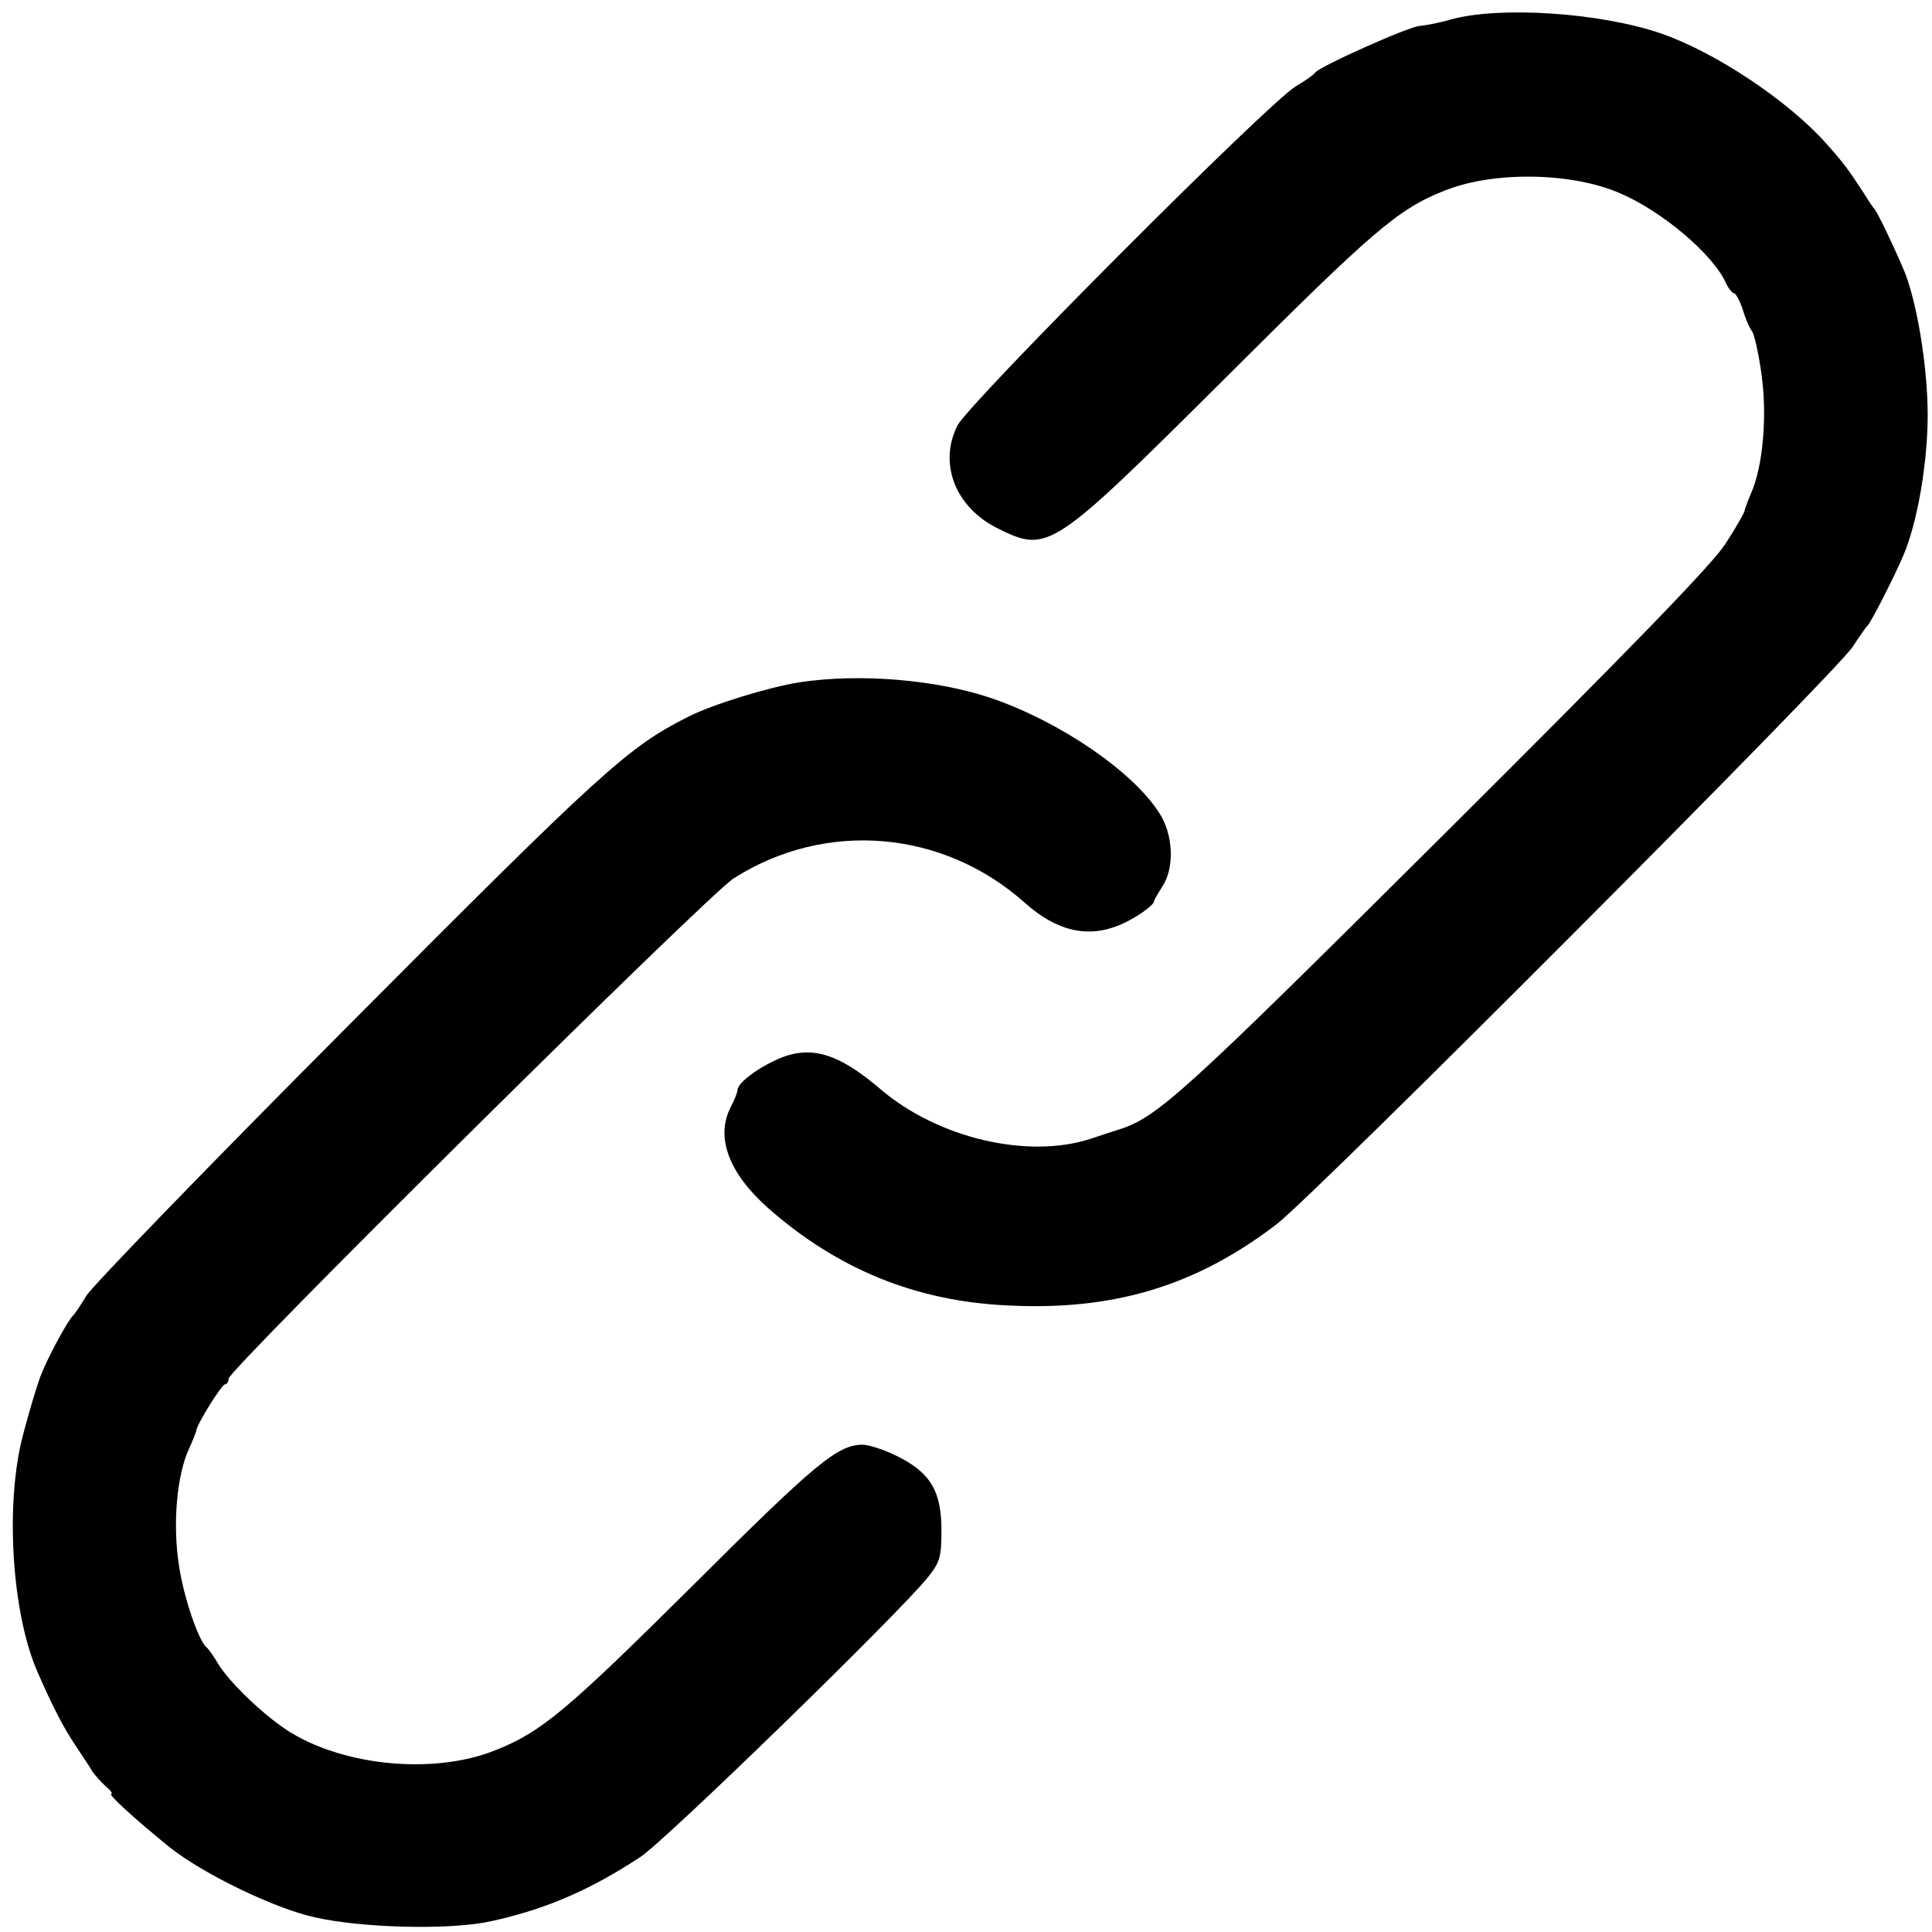 <?xml version="1.0" standalone="no"?>
<!DOCTYPE svg PUBLIC "-//W3C//DTD SVG 20010904//EN" "http://www.w3.org/TR/2001/REC-SVG-20010904/DTD/svg10.dtd">
<svg version="1.0" xmlns="http://www.w3.org/2000/svg" width="448pt" height="448pt" viewBox="0 0 448 448" preserveAspectRatio="xMidYMid meet">
	<g transform="translate(0,448) scale(0.1,-0.1)" fill="#000000" stroke="none">
		<path d="M3365 4435 c-27 -8 -60 -14 -72 -15 -23 0 -233 -94 -243 -108 -3 -5
		-23 -19 -45 -32 -64 -38 -758 -734 -785 -787 -44 -88 -5 -189 93 -238 118 -58
		124 -54 529 349 343 342 399 391 508 434 112 45 291 43 404 -5 98 -41 218
		-142 248 -209 6 -13 15 -24 19 -24 4 0 13 -17 20 -37 6 -21 16 -44 21 -50 6
		-7 16 -53 23 -103 13 -97 3 -212 -25 -275 -7 -16 -14 -35 -15 -41 -2 -6 -21
		-40 -44 -75 -29 -46 -216 -239 -653 -674 -610 -607 -665 -657 -756 -685 -18
		-6 -47 -15 -64 -21 -146 -47 -354 2 -487 116 -101 86 -166 104 -246 65 -45
		-21 -85 -53 -85 -68 0 -5 -7 -23 -15 -38 -37 -71 -5 -155 88 -237 160 -140
		340 -214 552 -224 247 -13 438 45 625 188 91 70 1294 1276 1336 1339 16 25 32
		47 35 50 7 6 60 109 83 163 32 75 56 213 56 325 0 114 -26 269 -57 340 -28 65
		-58 126 -66 137 -5 5 -17 24 -27 40 -34 52 -44 66 -85 112 -89 100 -259 213
		-385 256 -141 48 -373 63 -485 32z"/>
		<path d="M1855 2898 c-71 -11 -202 -51 -259 -80 -139 -70 -196 -121 -787 -715
		-322 -323 -596 -606 -609 -628 -13 -22 -27 -42 -30 -45 -12 -10 -60 -99 -76
		-141 -9 -24 -27 -84 -40 -134 -43 -159 -27 -416 33 -552 37 -85 61 -130 89
		-172 16 -24 34 -51 39 -60 6 -8 19 -23 30 -33 11 -9 17 -17 13 -18 -9 0 57
		-60 136 -124 77 -61 241 -141 336 -162 111 -25 314 -30 409 -9 127 28 229 72
		346 149 57 37 601 566 667 649 27 34 31 46 31 105 1 95 -26 139 -108 178 -27
		13 -61 24 -75 24 -58 -1 -106 -40 -393 -326 -291 -289 -351 -340 -457 -382
		-150 -61 -374 -35 -499 56 -57 41 -120 104 -144 142 -11 19 -24 37 -28 40 -18
		14 -53 115 -64 190 -15 96 -5 209 23 270 9 19 16 38 17 42 0 13 59 108 67 108
		4 0 8 6 8 13 0 21 1110 1121 1171 1160 213 136 486 113 676 -57 73 -65 145
		-82 219 -51 35 14 80 46 80 55 0 3 9 18 19 34 29 43 26 121 -7 171 -61 96
		-229 211 -389 266 -127 43 -304 58 -444 37z"/>
	</g>
</svg>

